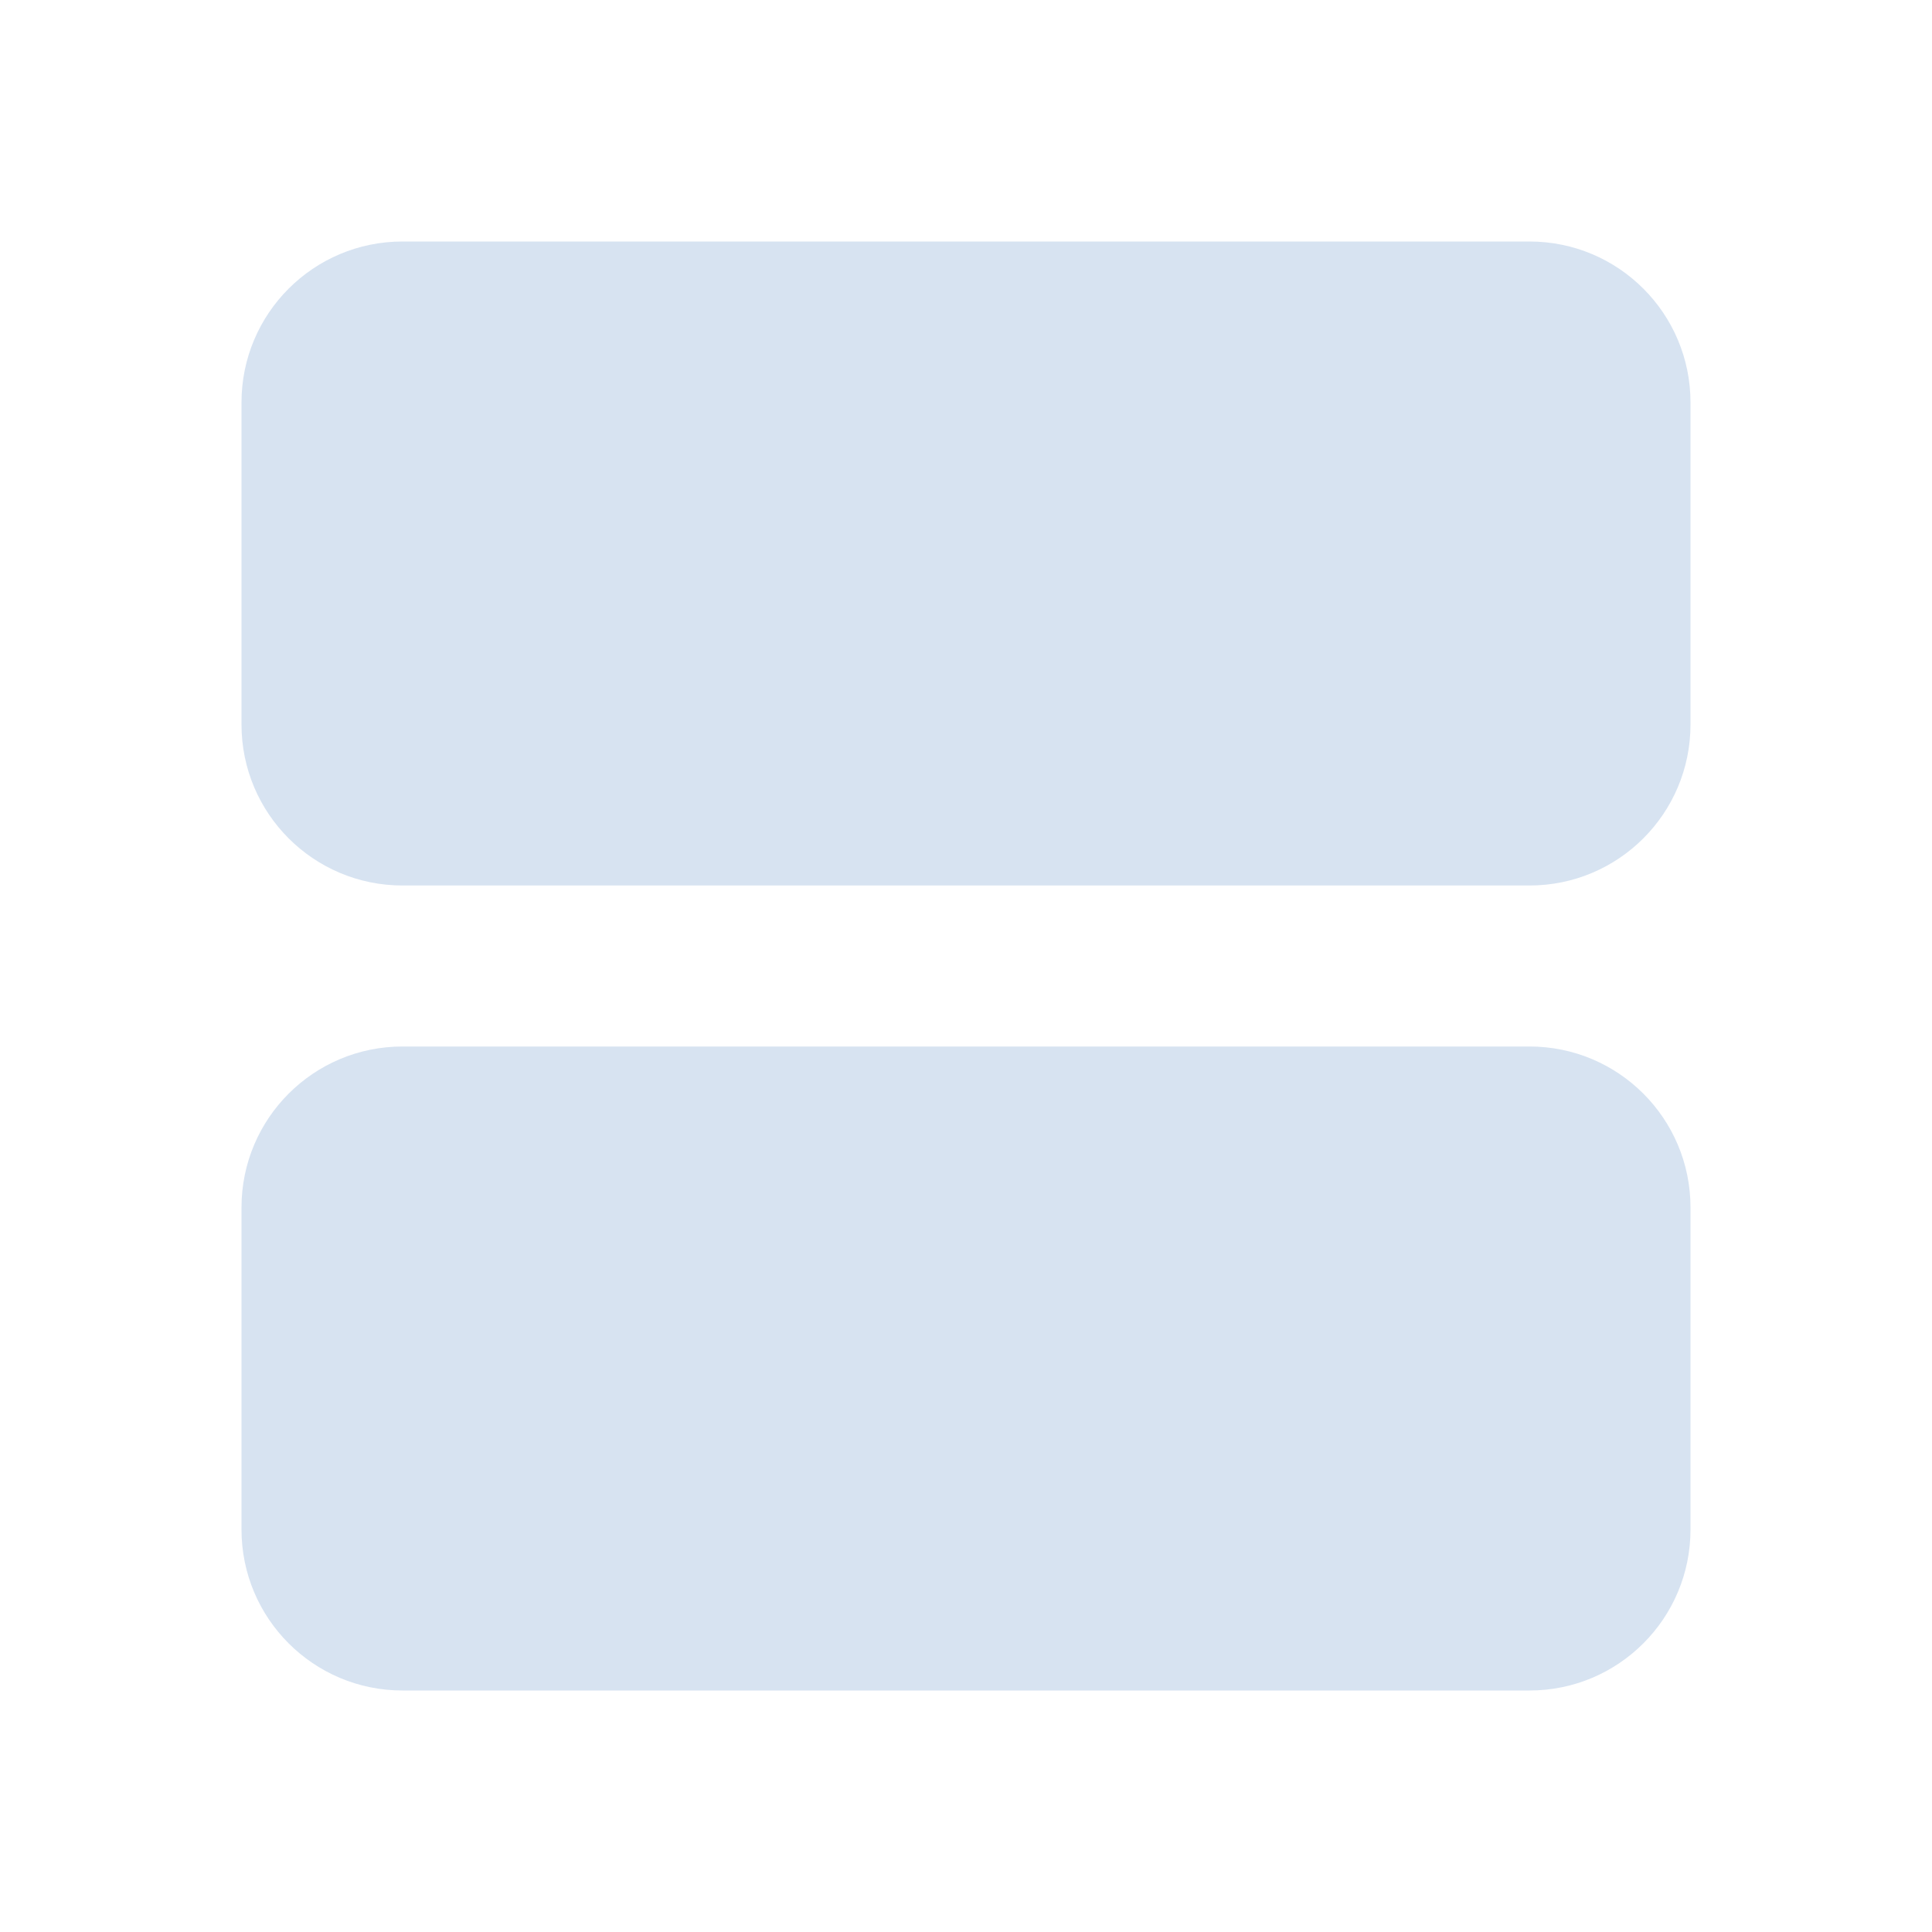 <svg width="24" height="24" viewBox="0 0 24 24" fill="none" xmlns="http://www.w3.org/2000/svg">
<path d="M3 5C3 3.895 3.895 3 5 3H19C20.105 3 21 3.895 21 5V9C21 10.105 20.105 11 19 11H5C3.895 11 3 10.105 3 9V5Z" fill="#D7E3F1"/>
<path d="M3 15C3 13.895 3.895 13 5 13H19C20.105 13 21 13.895 21 15V19C21 20.105 20.105 21 19 21H5C3.895 21 3 20.105 3 19V15Z" fill="#D7E3F1"/>
</svg>
